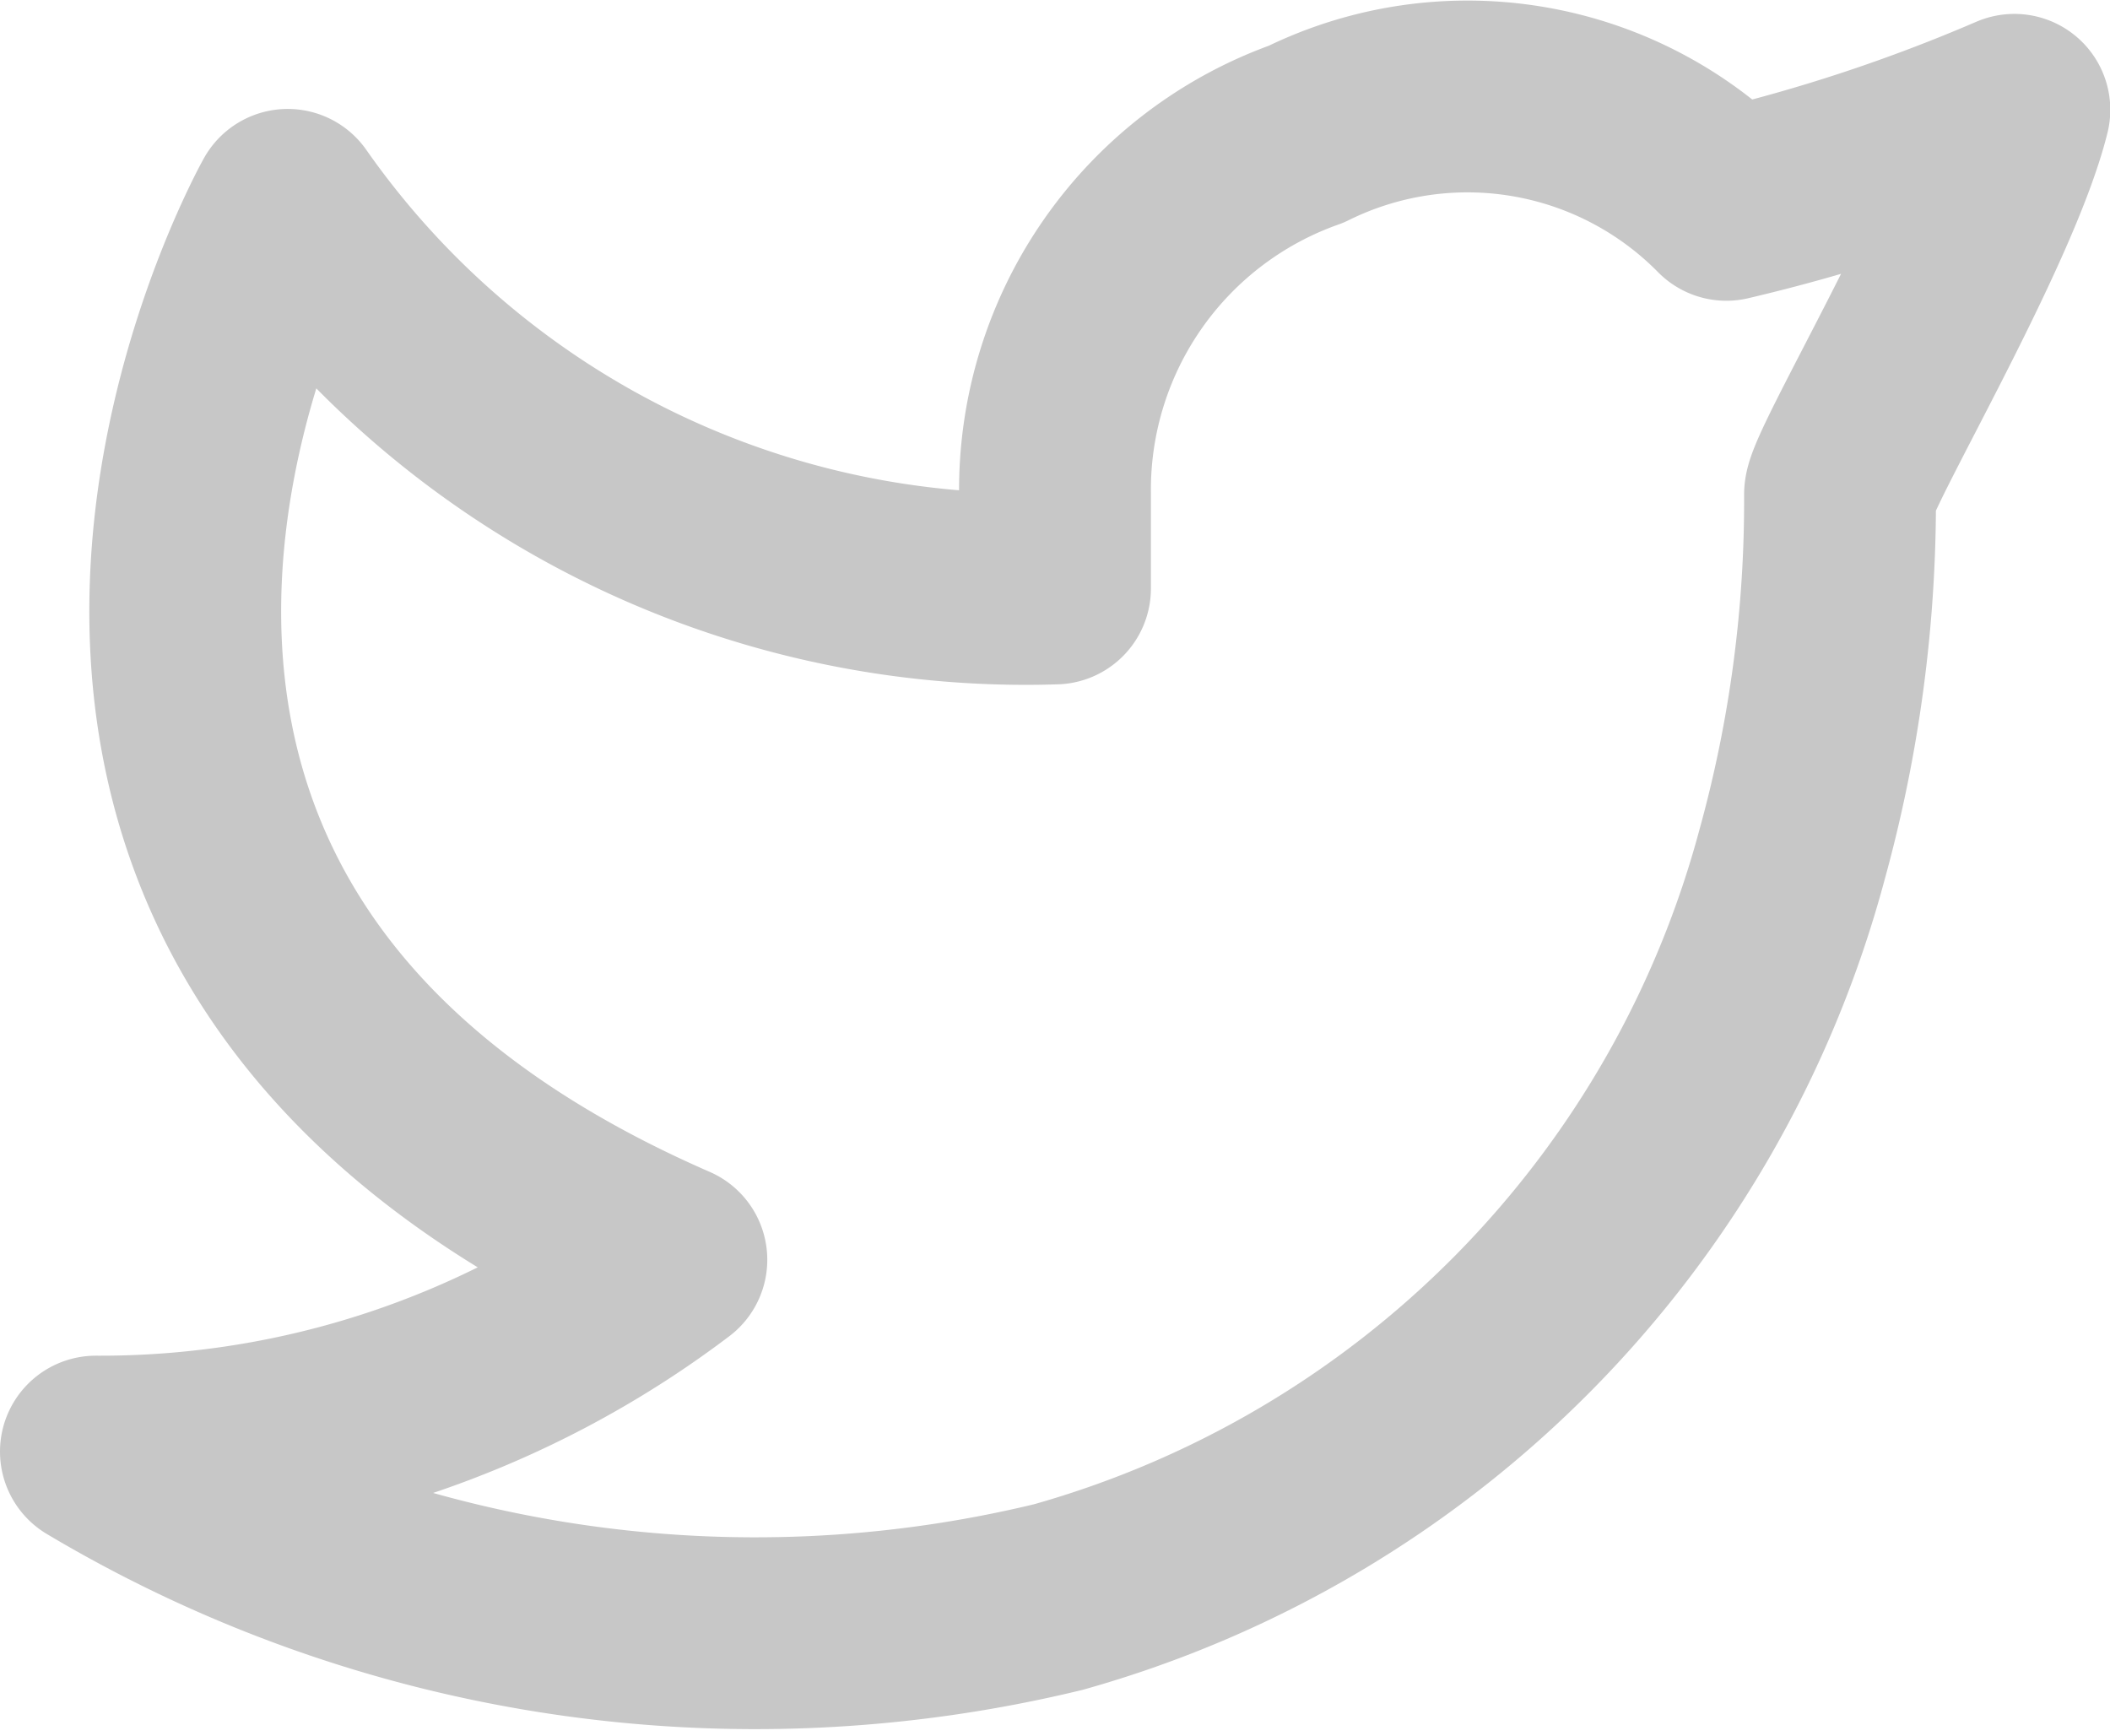 <svg xmlns="http://www.w3.org/2000/svg" width="22" height="18.098" viewBox="0 0 22 18.098"><defs><style>.a{fill:rgba(0,0,0,0);stroke:#c7c7c7;stroke-linecap:round;stroke-linejoin:round;stroke-width:2px;}</style></defs><path class="a" d="M22,4.01A17.943,17.943,0,0,1,19,5a3.789,3.789,0,0,0-4.38-.737A3.933,3.933,0,0,0,12,8V9A9.392,9.392,0,0,1,4,5S-.182,12.433,8,16a9.856,9.856,0,0,1-6,2,13.425,13.425,0,0,0,10.034,1.517,11,11,0,0,0,7.651-7.742,13.84,13.84,0,0,0,.5-3.753c0-.249,1.51-2.772,1.818-4.013Z" transform="translate(-1 -2.864)"/></svg>